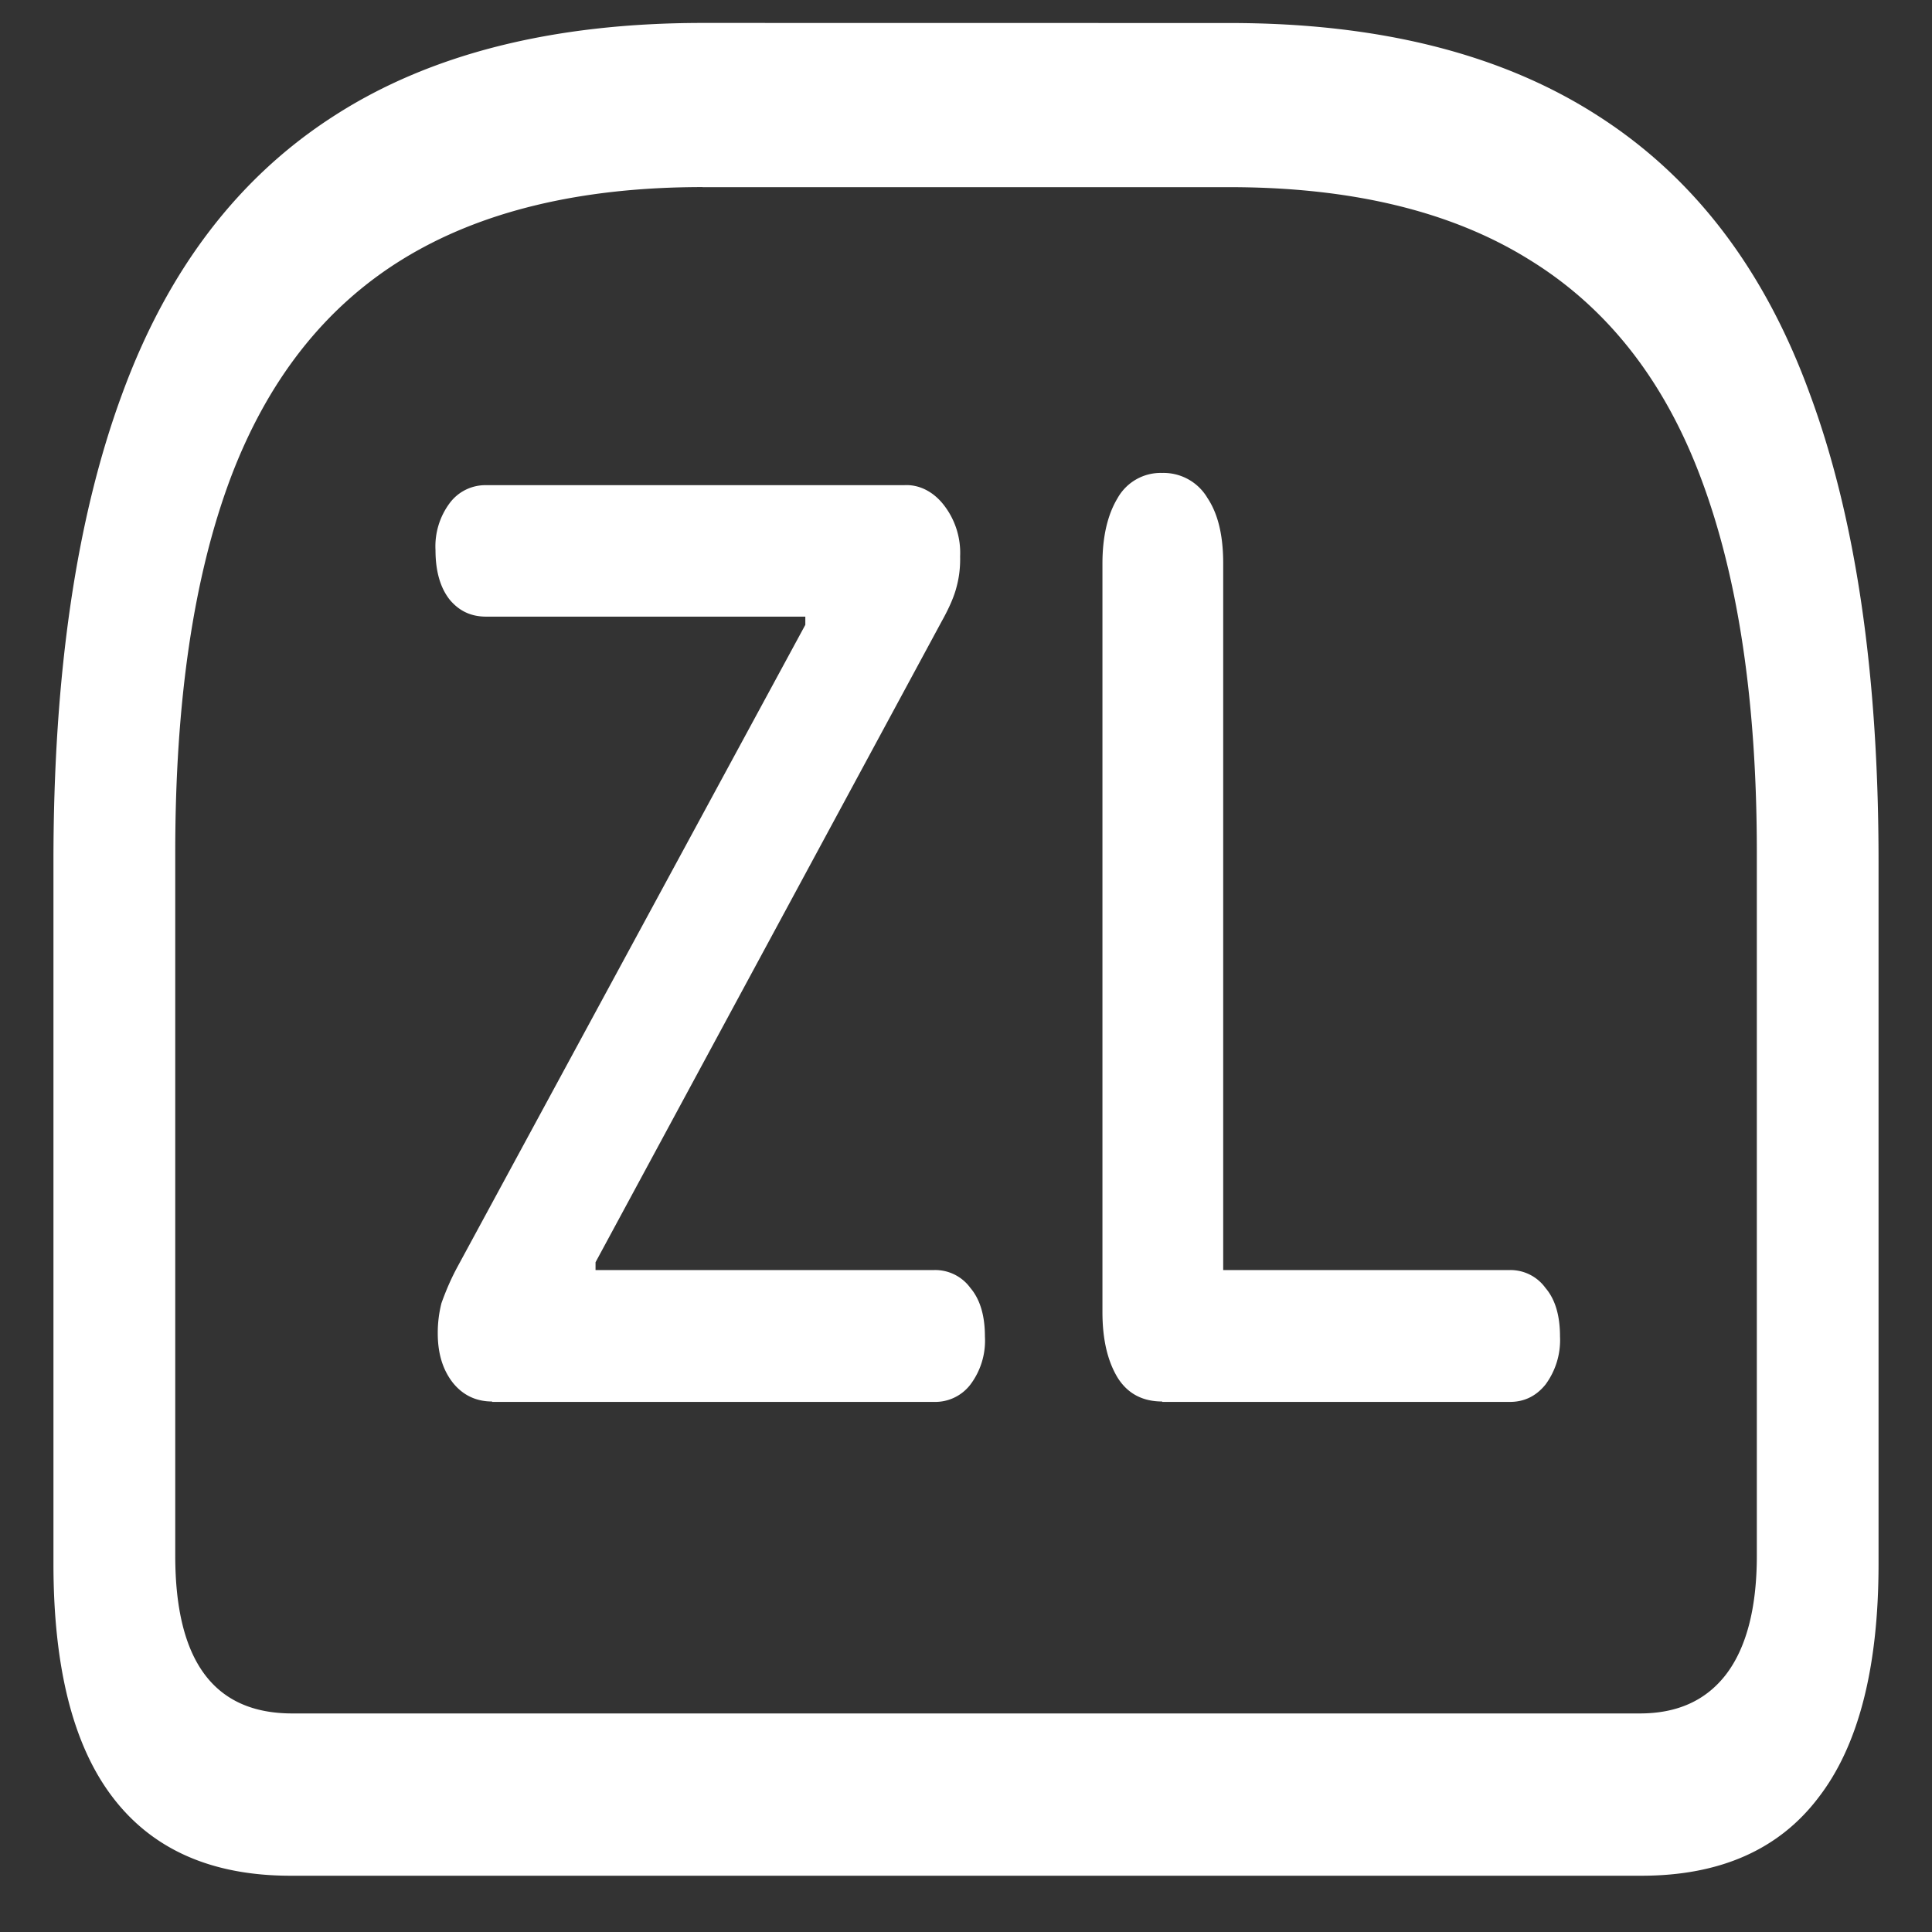 <svg xmlns="http://www.w3.org/2000/svg" width="24" height="24"><rect width="100%" height="100%" fill="#333333" stroke="none"/><path style="stroke:none;fill-rule:nonzero;fill:#fff;fill-opacity:1" d="M8.727.285c-1.86 0-3.387.387-4.575 1.153-1.187.761-2.066 1.906-2.632 3.449-.57 1.539-.856 3.48-.856 5.812v8.727c0 1.293.246 2.258.734 2.898.493.649 1.23.977 2.211.977h16.782c.98 0 1.714-.328 2.203-.977.492-.64.742-1.605.742-2.898v-8.727c0-2.336-.285-4.273-.856-5.812-.562-1.543-1.44-2.688-2.632-3.45C18.66.672 17.137.286 15.28.286Zm0 2.04h6.546c1.516 0 2.758.3 3.72.898.968.593 1.683 1.5 2.14 2.726.46 1.227.691 2.77.691 4.64v8.735c0 .649-.129 1.145-.383 1.477-.25.324-.605.484-1.07.484H3.63c-.969 0-1.453-.648-1.453-1.96V10.59c0-1.871.226-3.414.683-4.64.461-1.227 1.176-2.134 2.137-2.727.969-.598 2.215-.899 3.73-.899Zm-2.614 15.09h5.492a.55.55 0 0 0 .45-.216.907.907 0 0 0 .18-.597c0-.258-.06-.461-.18-.602a.54.54 0 0 0-.45-.223H7.398v-.097L11.7 7.715c.094-.168.153-.309.18-.414.035-.125.05-.254.047-.39a.966.966 0 0 0-.2-.634c-.132-.172-.312-.261-.496-.25H6.04a.552.552 0 0 0-.454.223.9.9 0 0 0-.176.586c0 .258.059.465.176.613.121.145.27.211.453.211h3.965v.102l-4.313 7.96c-.082.15-.148.301-.207.466a1.495 1.495 0 0 0-.046.375c0 .25.062.453.187.613.125.156.29.234.488.234Zm8.324 0h4.32c.177 0 .325-.071.442-.216a.93.93 0 0 0 .18-.597c0-.258-.059-.461-.18-.602a.537.537 0 0 0-.441-.223h-3.563V7c0-.344-.062-.613-.195-.813a.633.633 0 0 0-.563-.312.613.613 0 0 0-.554.313c-.125.207-.188.48-.188.812v9.3c0 .337.063.606.188.813.125.2.312.297.555.297Zm0 0"/></svg>